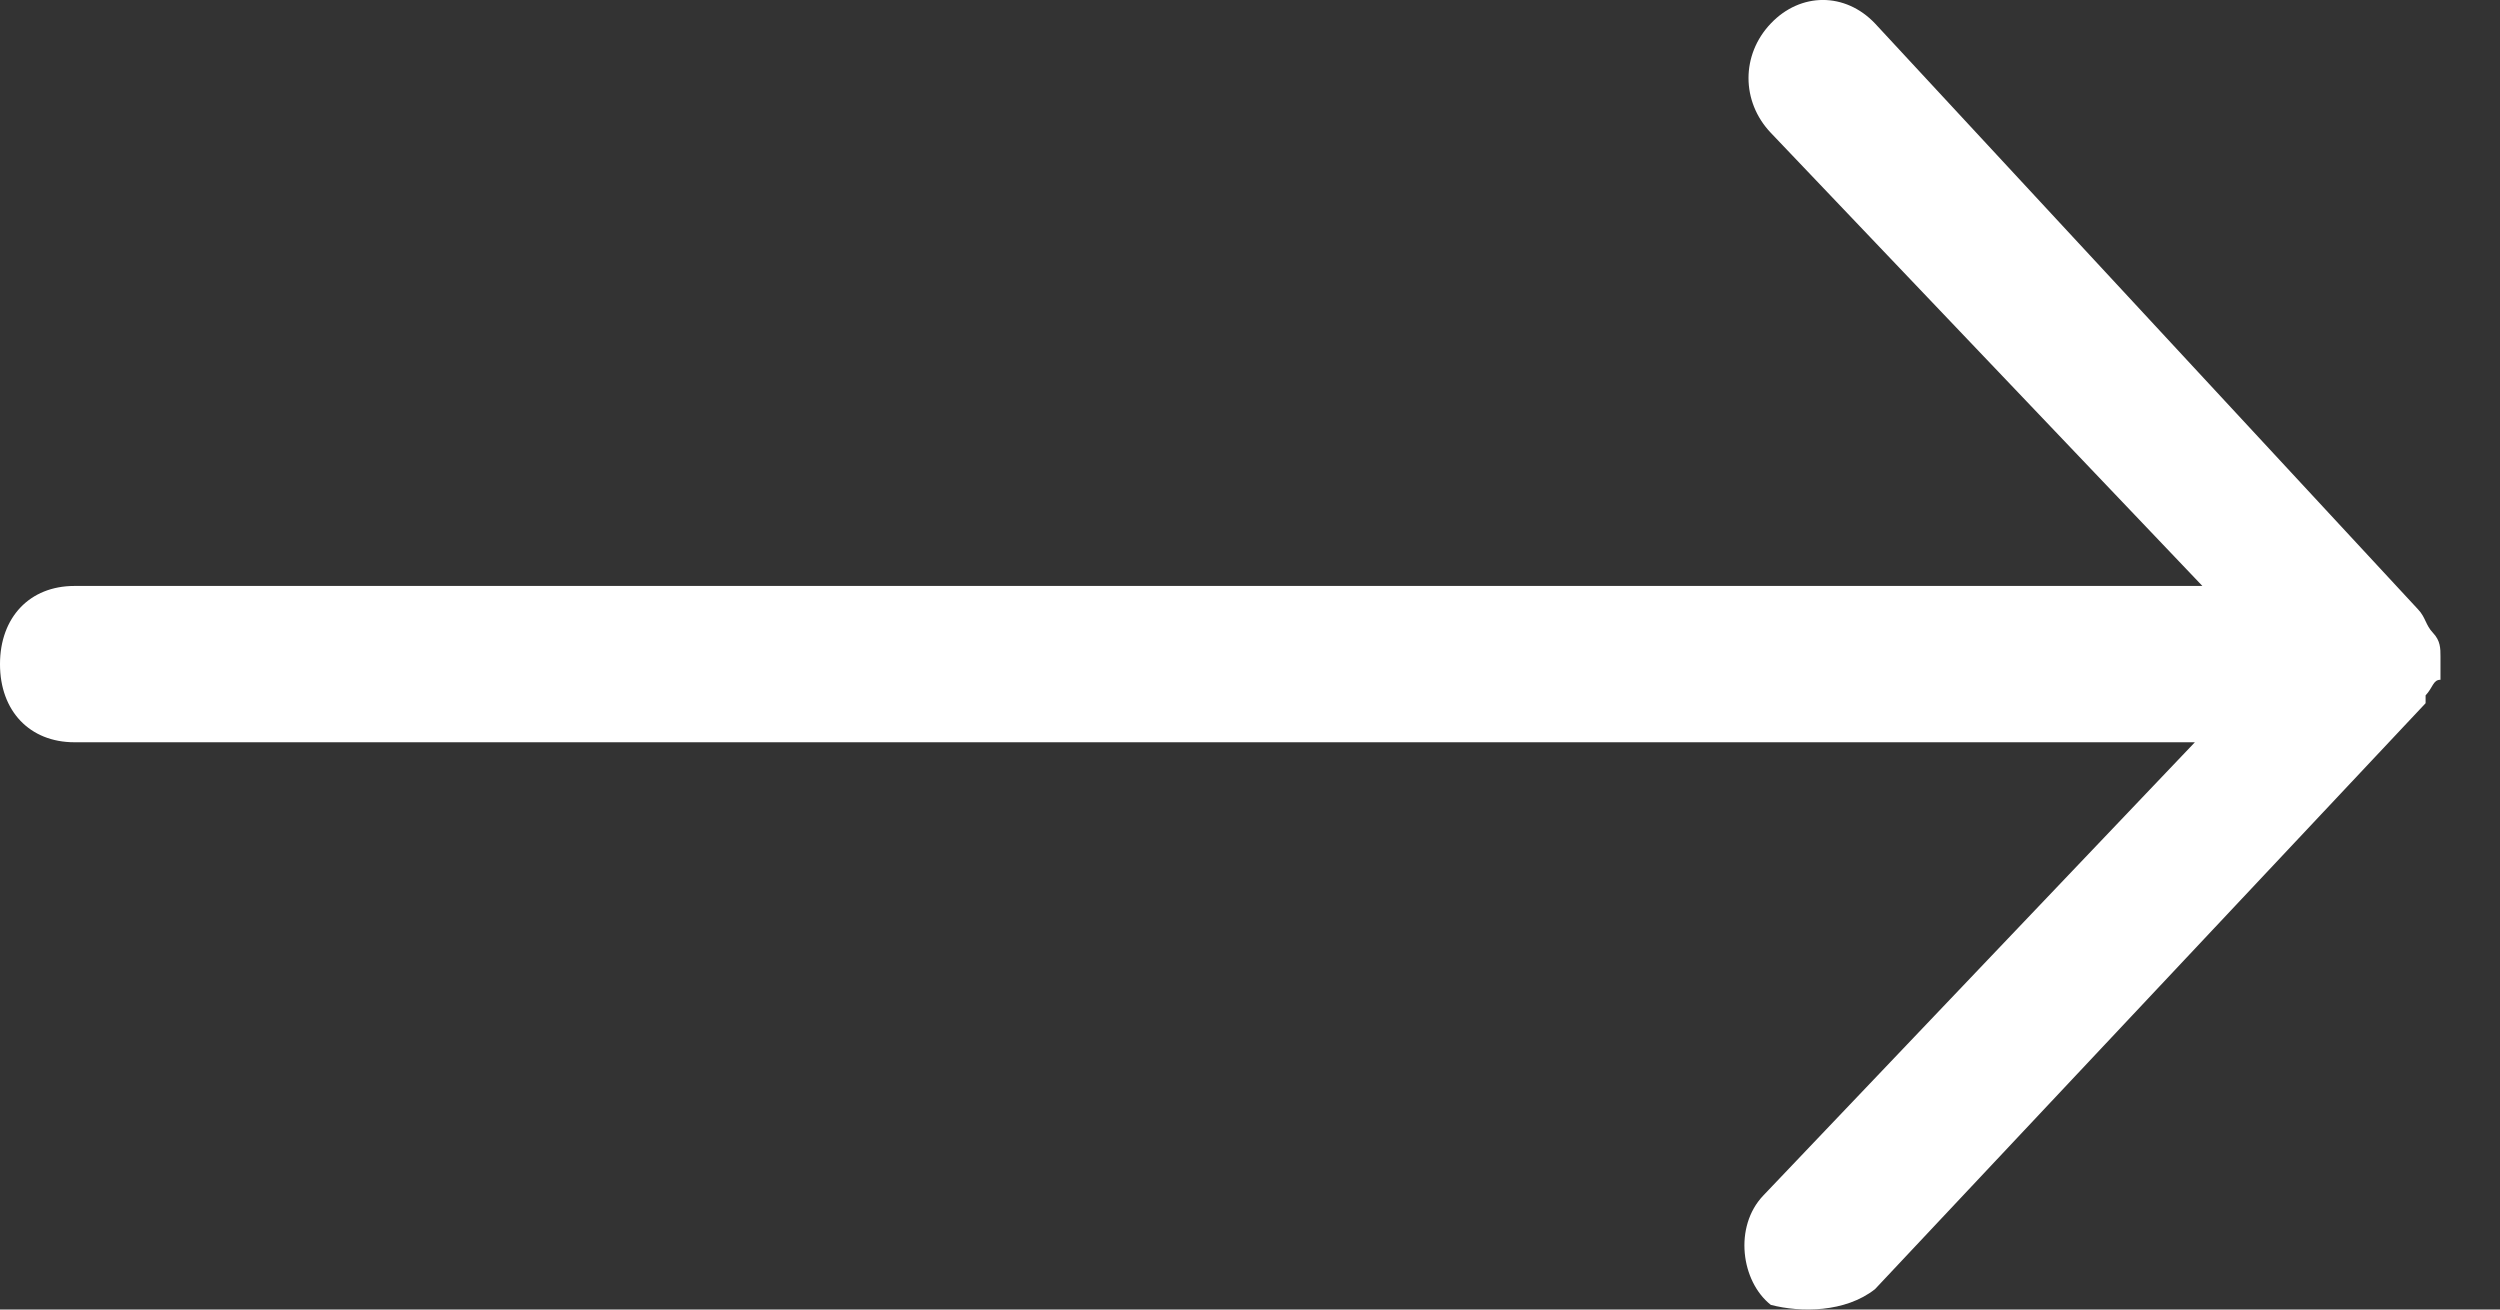 <svg width="21" height="11" viewBox="0 0 21 11" fill="none" xmlns="http://www.w3.org/2000/svg">
<rect x="0" y="0" width="21" height="11" fill="#333333" stroke="none"/>
<path d="M15.75 10.829L20.375 5.907V5.841C20.437 5.776 20.437 5.71 20.5 5.71V5.644C20.5 5.579 20.5 5.513 20.5 5.513C20.5 5.448 20.5 5.382 20.437 5.316C20.375 5.251 20.375 5.185 20.312 5.119L15.75 0.197C15.5 -0.066 15.125 -0.066 14.875 0.197C14.625 0.459 14.625 0.853 14.875 1.116L18.5 4.922L0.625 4.922C0.25 4.922 -4.60683e-05 5.185 -4.60683e-05 5.579C-4.60683e-05 5.973 0.25 6.235 0.625 6.235L18.437 6.235L14.812 10.042C14.562 10.304 14.625 10.764 14.875 10.961C15.125 11.026 15.5 11.026 15.75 10.829Z" fill="white"/>
</svg>
